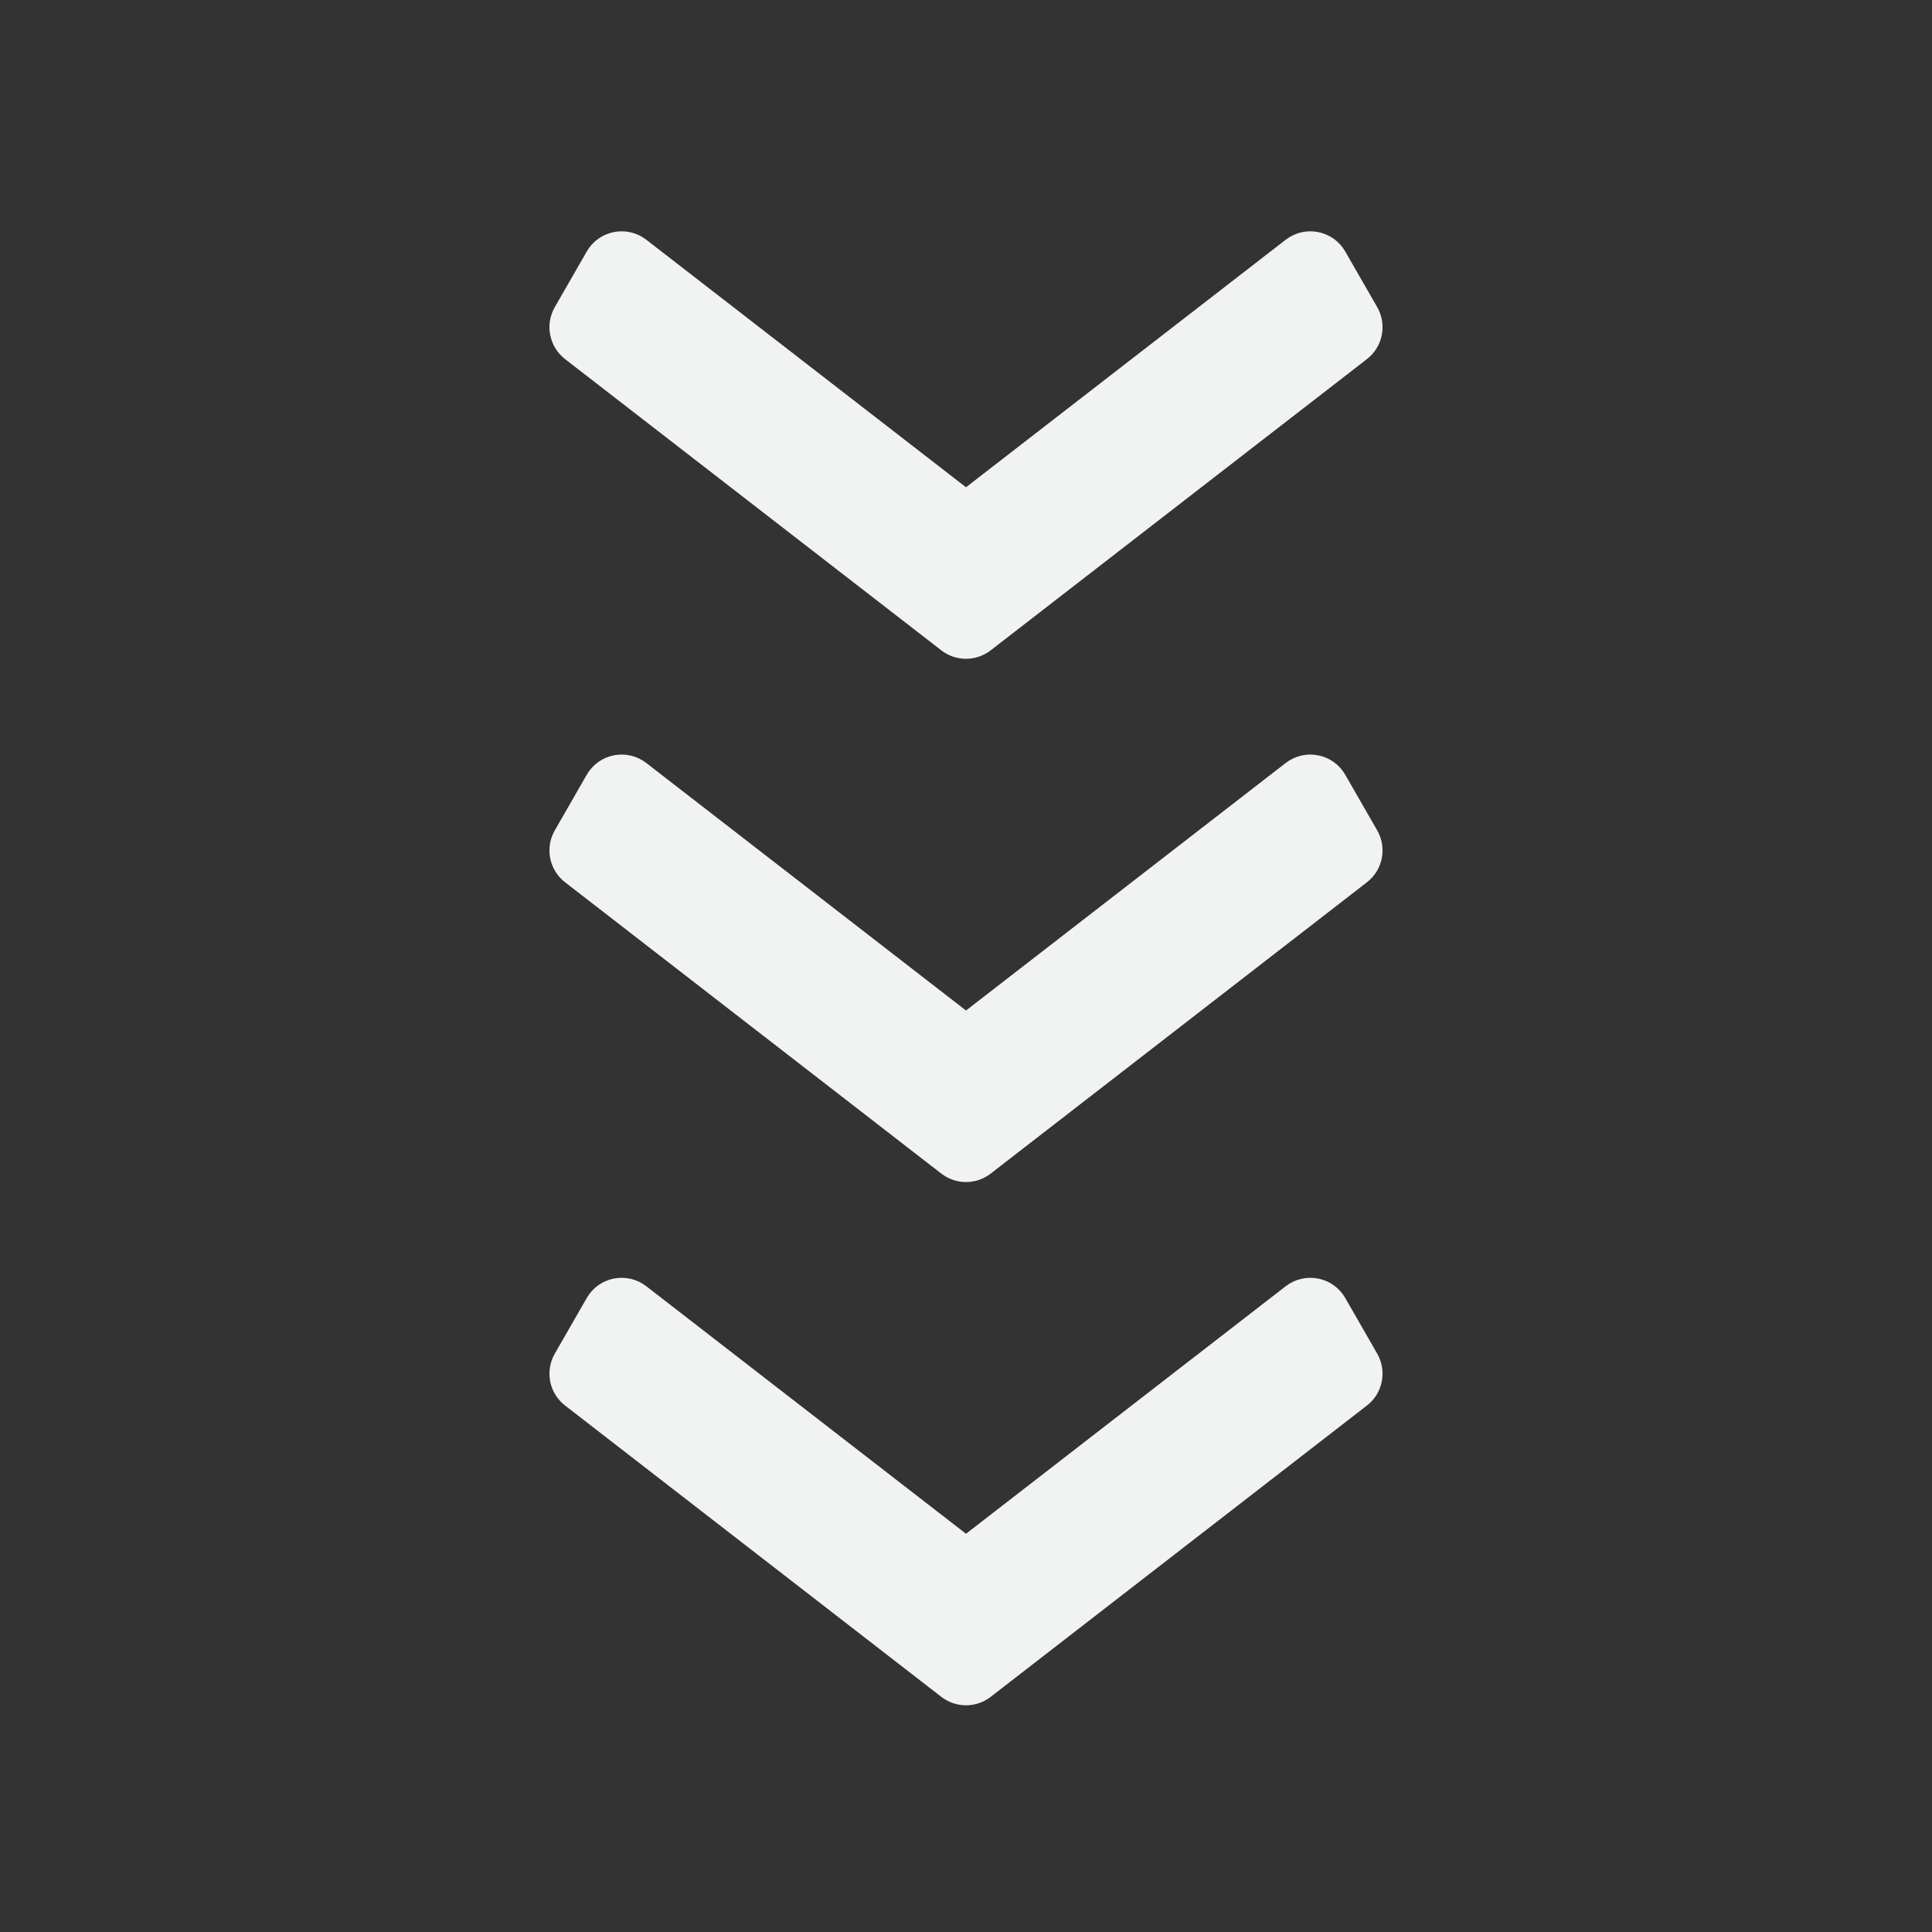 <svg width="24" height="24" viewBox="0 0 24 24" fill="none" xmlns="http://www.w3.org/2000/svg">
<rect x="0" y="0" width="24" height="24" fill="#333333" stroke="none"/>
<path d="M7 16.878C6.907 17.041 6.948 17.247 7.096 17.361L11.77 20.98C11.906 21.085 12.094 21.085 12.23 20.98L16.904 17.361C17.052 17.247 17.093 17.041 17 16.878L16.603 16.187C16.49 15.989 16.228 15.938 16.048 16.077L12 19.211L7.952 16.077C7.772 15.938 7.51 15.989 7.397 16.187L7 16.878Z" fill="#F1F3F3" stroke="#F1F3F3" stroke-width="0.25"/>
<path d="M12 12.711L7.952 9.577C7.772 9.438 7.51 9.489 7.397 9.687L7 10.378C6.907 10.541 6.948 10.747 7.096 10.861L11.77 14.48C11.906 14.585 12.094 14.585 12.23 14.48L16.904 10.861C17.052 10.747 17.093 10.541 17 10.378L16.603 9.687C16.49 9.489 16.228 9.438 16.048 9.577L12 12.711Z" fill="#F1F3F3" stroke="#F1F3F3" stroke-width="0.25"/>
<path d="M7 3.878C6.907 4.041 6.948 4.247 7.096 4.362L11.77 7.98C11.906 8.085 12.094 8.085 12.23 7.98L16.904 4.362C17.052 4.247 17.093 4.041 17 3.878L16.603 3.187C16.49 2.989 16.228 2.938 16.048 3.077L12 6.211L7.952 3.077C7.772 2.938 7.51 2.989 7.397 3.187L7 3.878Z" fill="#F1F3F3" stroke="#F1F3F3" stroke-width="0.25"/>
</svg>
